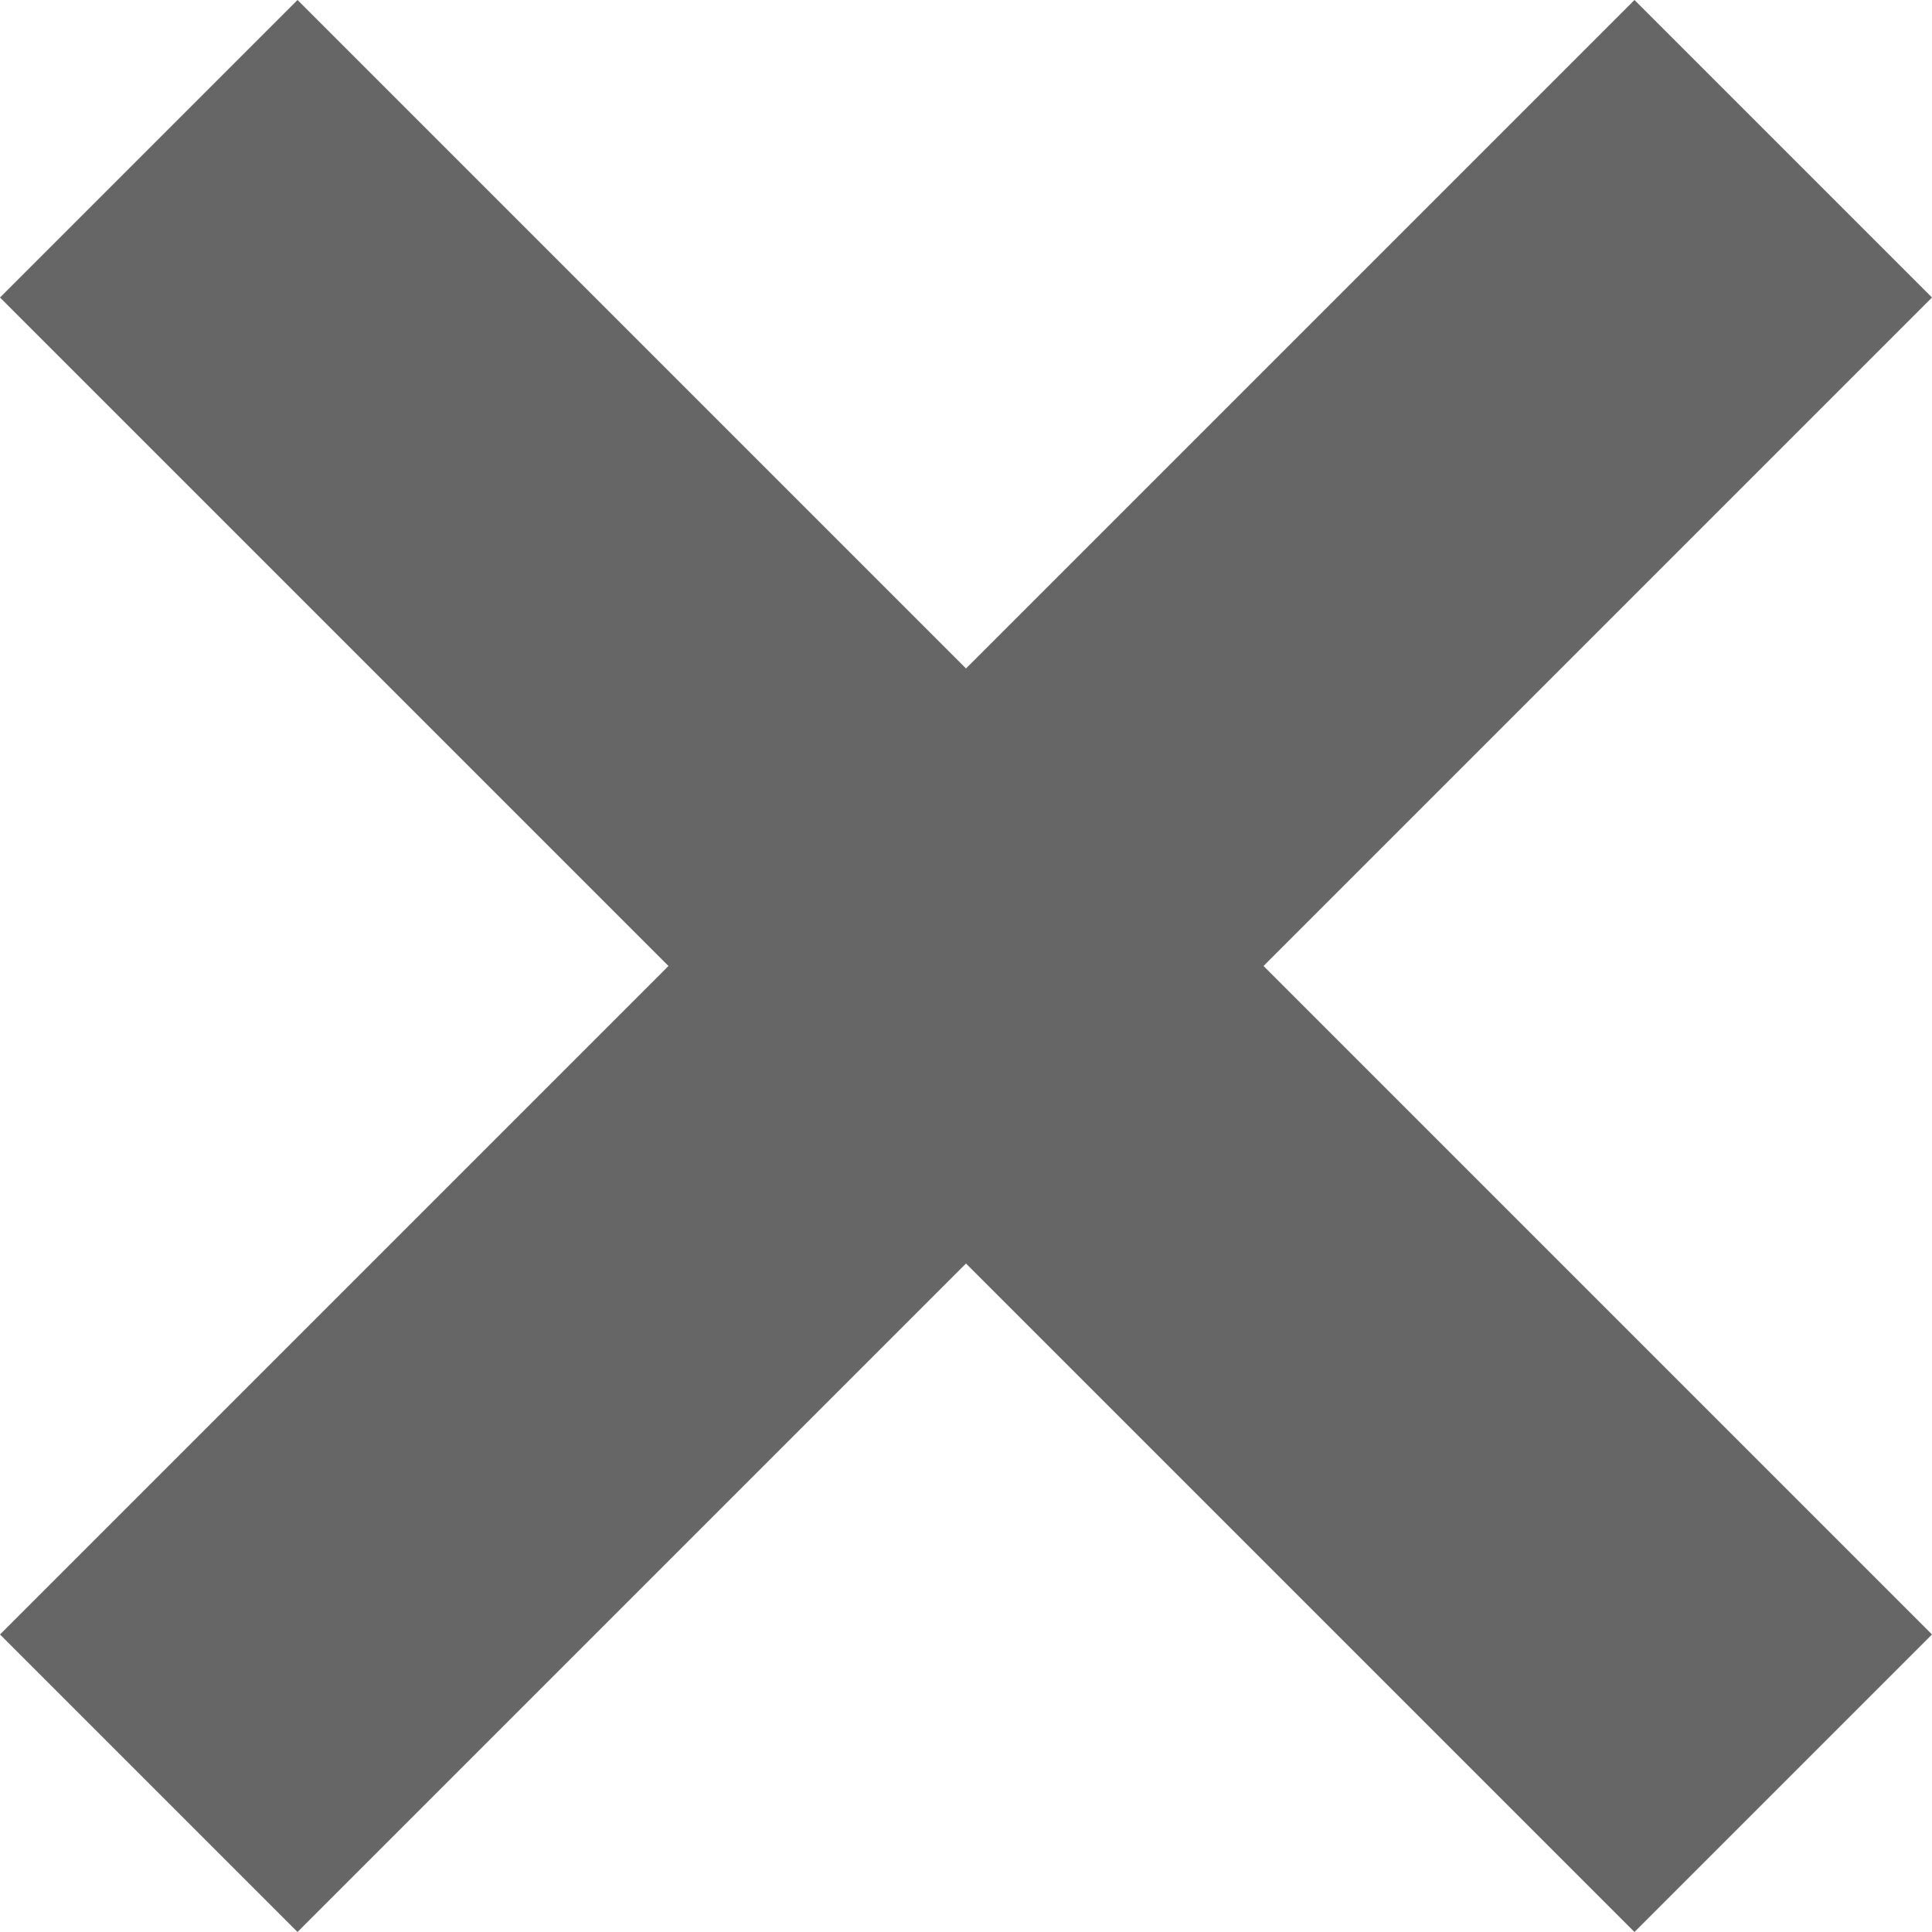 <svg width="20" height="20" viewBox="0 0 20 20" fill="none" xmlns="http://www.w3.org/2000/svg">
<path d="M13.08 10L20 16.92L16.92 20L10 13.08L3.08 20L0 16.92L6.92 10L0 3.08L3.08 0L10 6.92L16.92 0L20 3.08L13.08 10Z" fill="#666666"/>
</svg>
